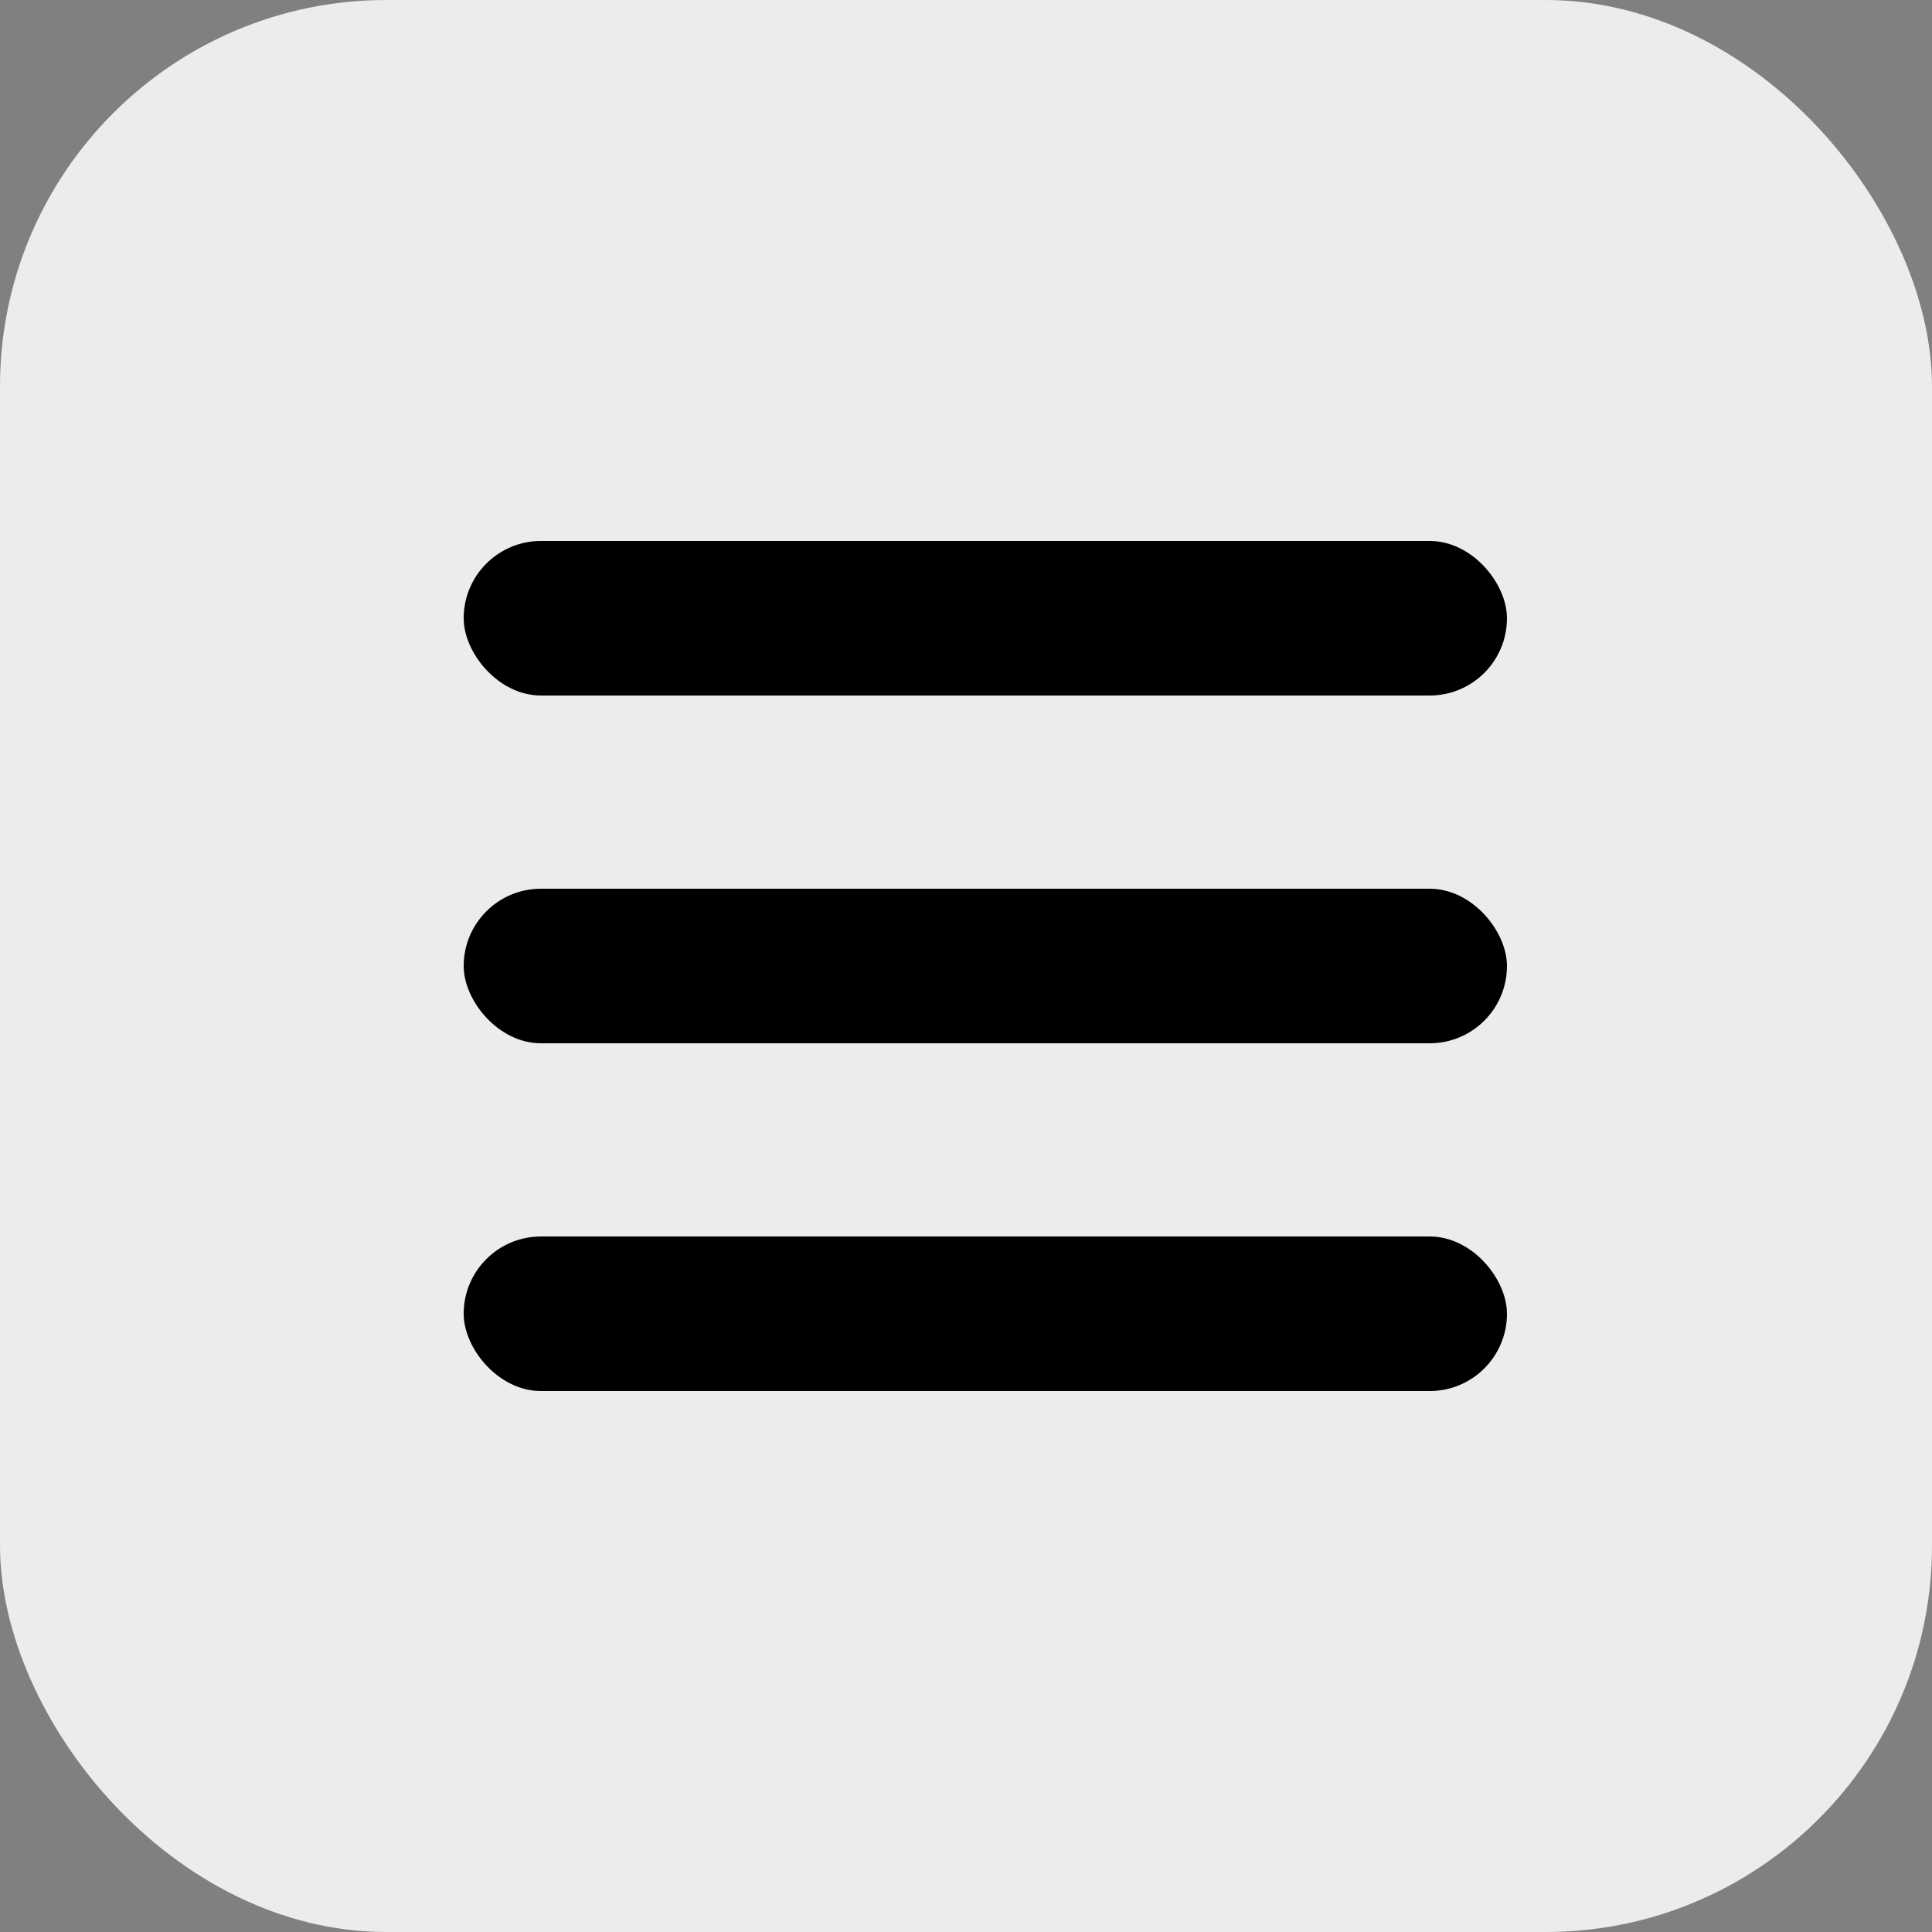 <svg xmlns="http://www.w3.org/2000/svg" xmlns:xlink="http://www.w3.org/1999/xlink" fill="none" version="1.1" width="50" height="50" viewBox="0 0 50 50"><rect x="0" y="0" width="50" height="50" fill="#808080" stroke="none"/><g><g><rect x="0" y="0" width="50" height="50" rx="10" fill="#ECECEC" fill-opacity="1"/></g><g><g><rect x="12" y="14" width="27" height="4" rx="2" fill="#000000" fill-opacity="1"/></g><g><rect x="12" y="23" width="27" height="4" rx="2" fill="#000000" fill-opacity="1"/></g><g><rect x="12" y="32" width="27" height="4" rx="2" fill="#000000" fill-opacity="1"/></g></g></g></svg>
